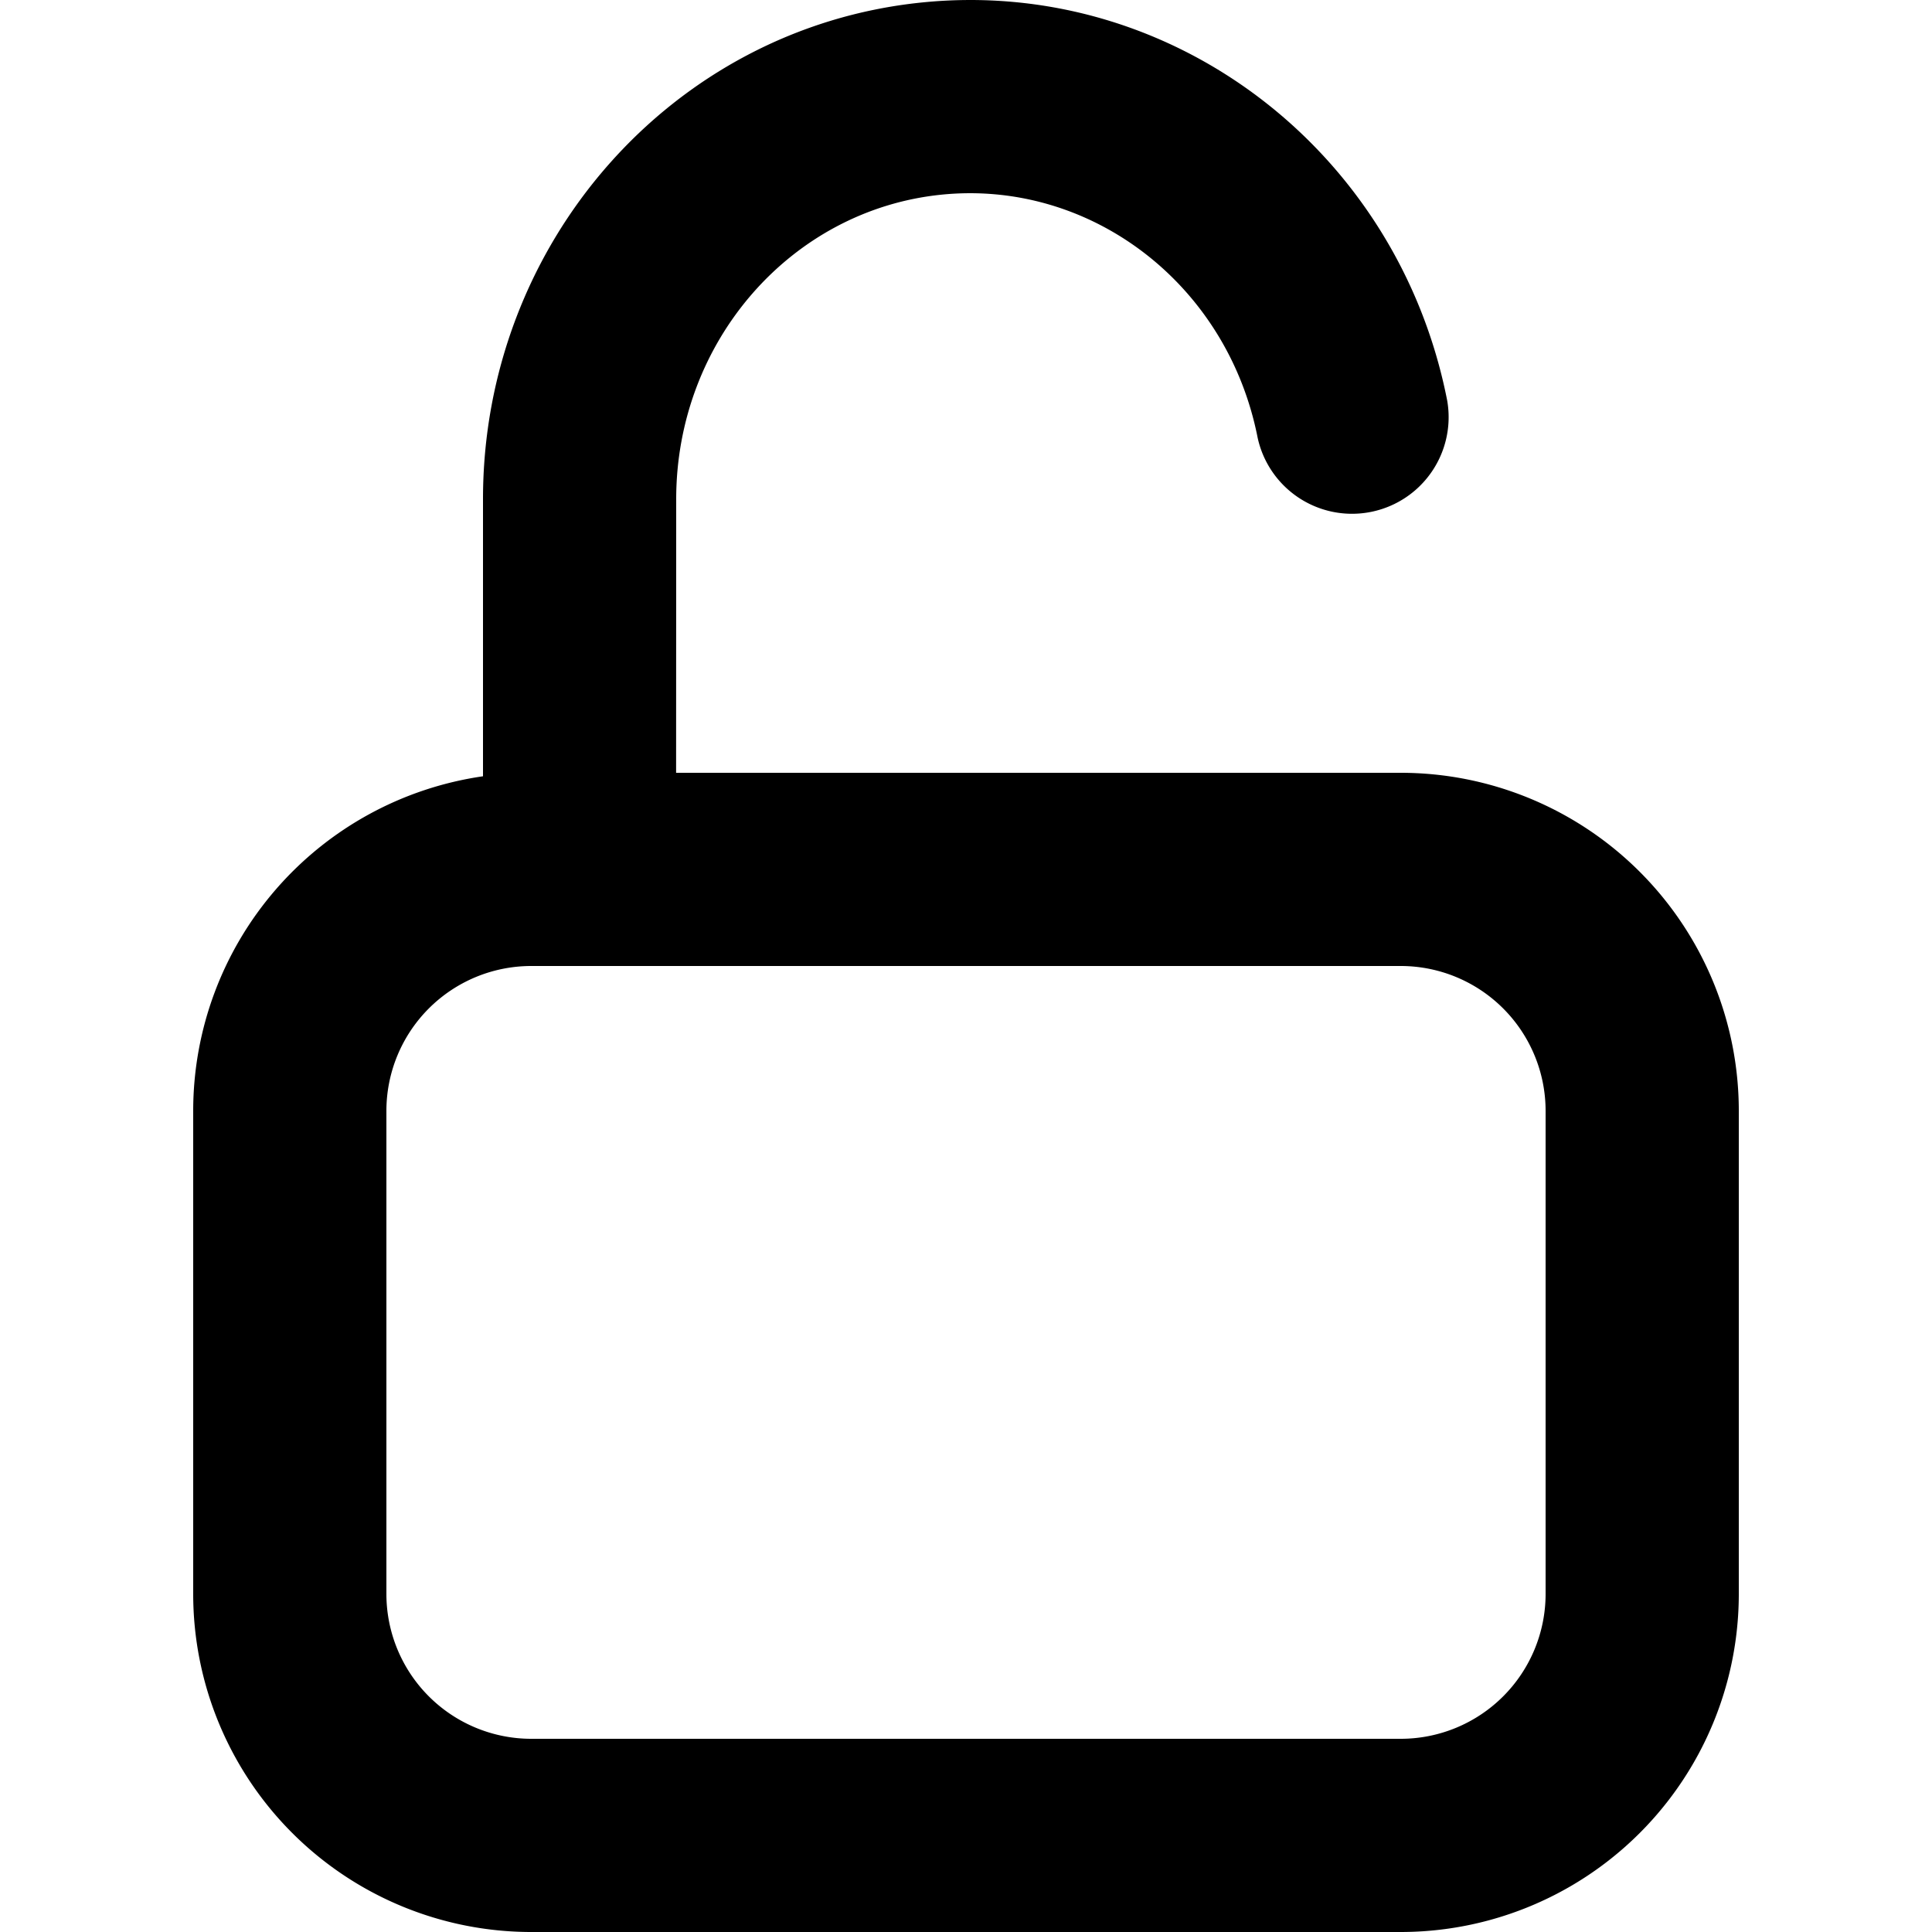 <svg width="20" height="20" fill="none" xmlns="http://www.w3.org/2000/svg"><path d="M9.53.027c2.586-.27 4.94 1.518 5.451 4.118a1 1 0 01-1.962.386c-.314-1.596-1.736-2.676-3.281-2.515-1.55.161-2.74 1.52-2.738 3.155L6.999 8H14.5a3.5 3.5 0 013.5 3.5v5a3.5 3.5 0 01-3.5 3.5h-9A3.5 3.5 0 012 16.5v-5a3.5 3.5 0 013-3.464V5.172C4.997 2.525 6.95.296 9.53.027zM14.5 10h-9A1.5 1.5 0 004 11.5v5A1.5 1.5 0 005.5 18h9a1.5 1.5 0 001.5-1.5v-5a1.5 1.5 0 00-1.5-1.5z" fill="currentColor"/></svg>
